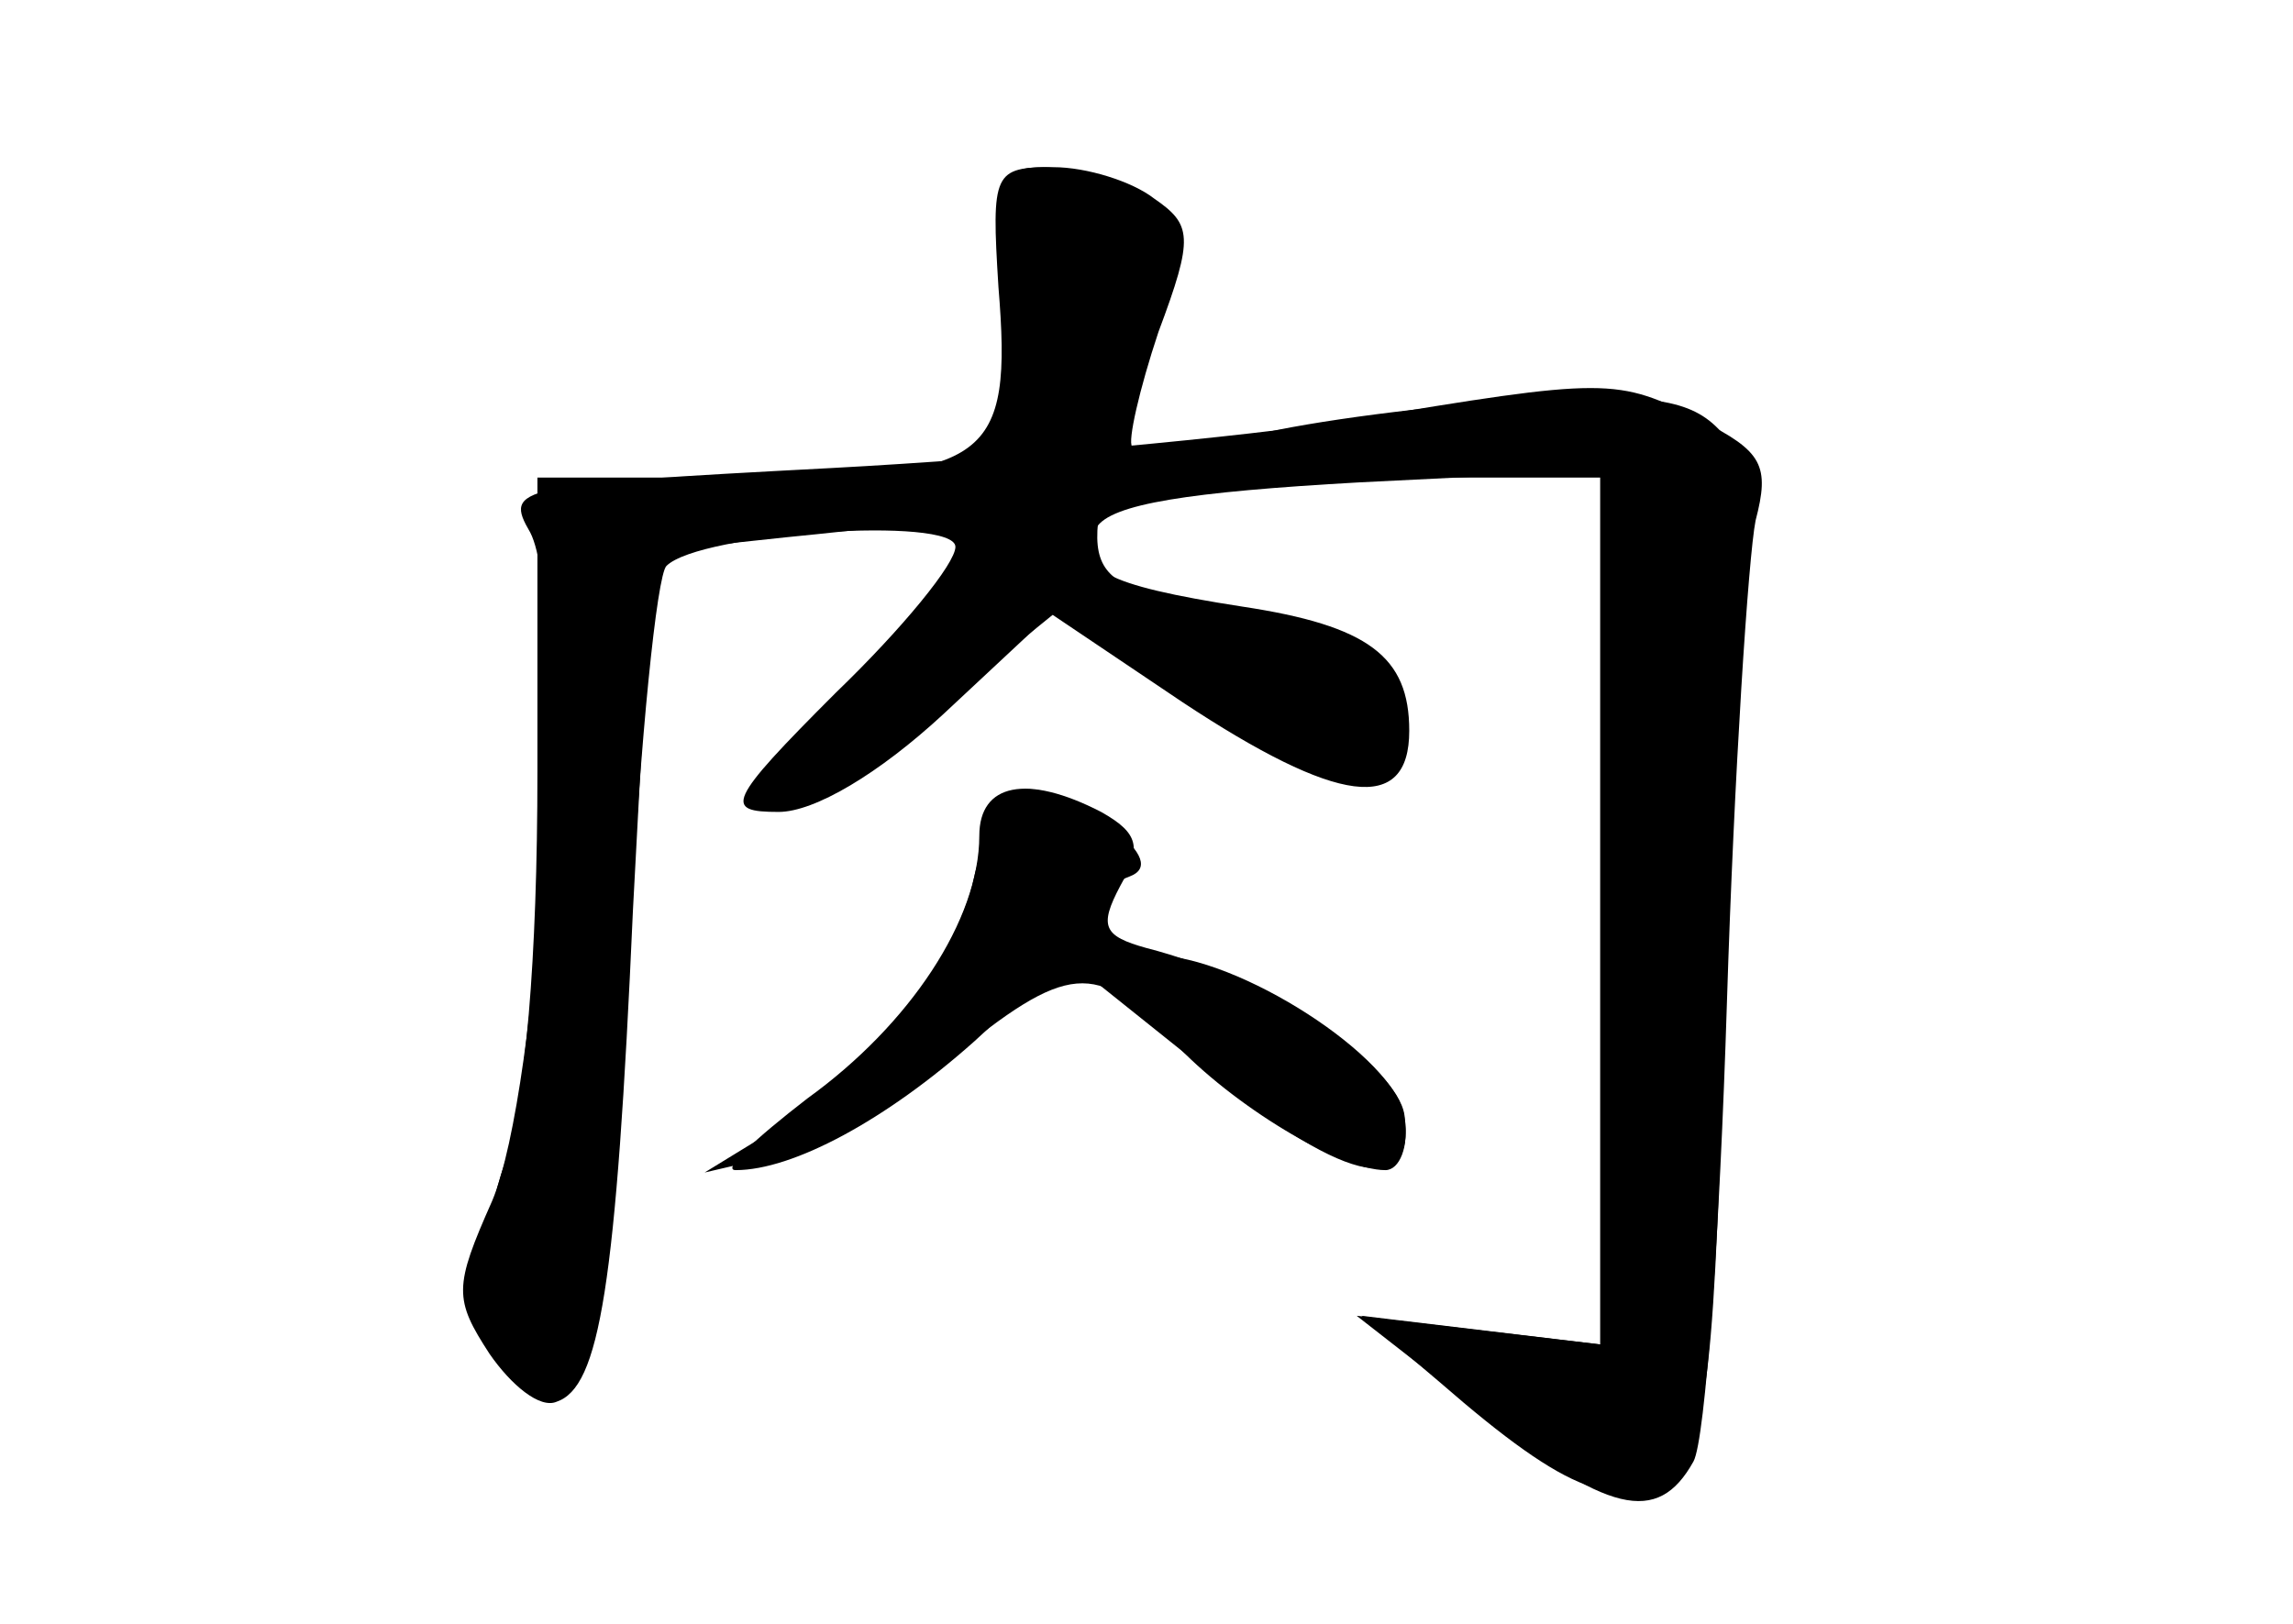 <?xml version="1.0" standalone="no"?>
<!DOCTYPE svg PUBLIC "-//W3C//DTD SVG 20010904//EN"
 "http://www.w3.org/TR/2001/REC-SVG-20010904/DTD/svg10.dtd">
<svg version="1.0" xmlns="http://www.w3.org/2000/svg"
 width="96pt" height="68pt" viewBox="0 0 96 68"
 preserveAspectRatio="xMidYMid meet">
<g transform="translate(0,68) scale(0.1,-0.1)" fill="#000000" stroke="none">
<g id="part-0" class="char-part">
  <path d="M418 560 c6 -73 -4 -80 -107 -80 l-86 0 0 -123 c0 -79 -5 -137 -14
-165 -16 -47 -6 -97 19 -97 20 0 26 35 34 196 4 79 11 148 15 152 14 14 121
21 121 8 0 -7 -22 -34 -50 -61 -46 -46 -47 -50 -24 -50 15 0 42 16 69 41 l45
42 55 -37 c65 -43 95 -47 95 -12 0 31 -17 44 -70 52 -58 9 -71 16 -61 33 6 10
39 15 110 19 l101 5 0 -183 0 -183 -50 6 -50 6 33 -28 c54 -47 76 -55 97 -36
15 14 18 39 22 198 3 100 8 189 11 197 4 8 0 24 -9 35 -12 16 -25 20 -74 18
-33 -1 -85 -7 -115 -13 -31 -7 -59 -10 -61 -7 -2 2 3 24 11 48 15 40 14 45 -2
56 -9 7 -28 13 -42 13 -25 0 -26 -2 -23 -50z"/>
  <path d="M417 343 c-2 -5 -7 -20 -10 -34 -9 -34 -43 -77 -81 -101 l-31 -19 30
7 c17 4 49 22 72 40 50 41 62 42 94 8 25 -27 70 -54 89 -54 6 0 10 10 8 22 -3
25 -70 68 -105 68 -24 0 -32 25 -10 33 8 3 6 10 -8 21 -22 17 -41 20 -48 9z"/>
</g>
<g id="part-1" class="char-part">
  <path d="M424 574 c11 -58 -17 -135 -69 -188 -56 -58 -33 -60 37 -3 l53 43 59
-38 c66 -43 74 -45 83 -22 9 23 -16 42 -77 57 -61 16 -59 13 -35 102 16 56 16
60 -1 72 -10 7 -26 13 -37 13 -17 0 -18 -5 -13 -36z"/>
</g>
<g id="part-2" class="char-part">
  <path d="M565 504 c-44 -7 -142 -16 -217 -20 -133 -7 -137 -8 -126 -27 16 -31
4 -233 -16 -280 -16 -36 -16 -41 -1 -64 9 -13 21 -23 28 -20 18 6 25 48 32
206 l8 150 56 6 c31 3 92 10 136 15 44 6 108 10 143 10 l62 0 0 -181 0 -182
-51 6 -51 6 50 -39 c55 -44 76 -49 91 -22 5 9 11 96 14 192 3 96 9 187 12 202
6 23 3 29 -23 42 -35 18 -39 18 -147 0z"/>
</g>
<g id="part-3" class="char-part">
  <path d="M410 330 c0 -35 -29 -79 -72 -110 -22 -17 -36 -30 -30 -30 24 0 63
21 100 54 l38 35 55 -44 c60 -50 92 -58 87 -22 -3 21 -57 57 -108 70 -18 5
-20 9 -11 26 9 16 8 22 -8 31 -31 16 -51 12 -51 -10z"/>
</g>
</g>
</svg>